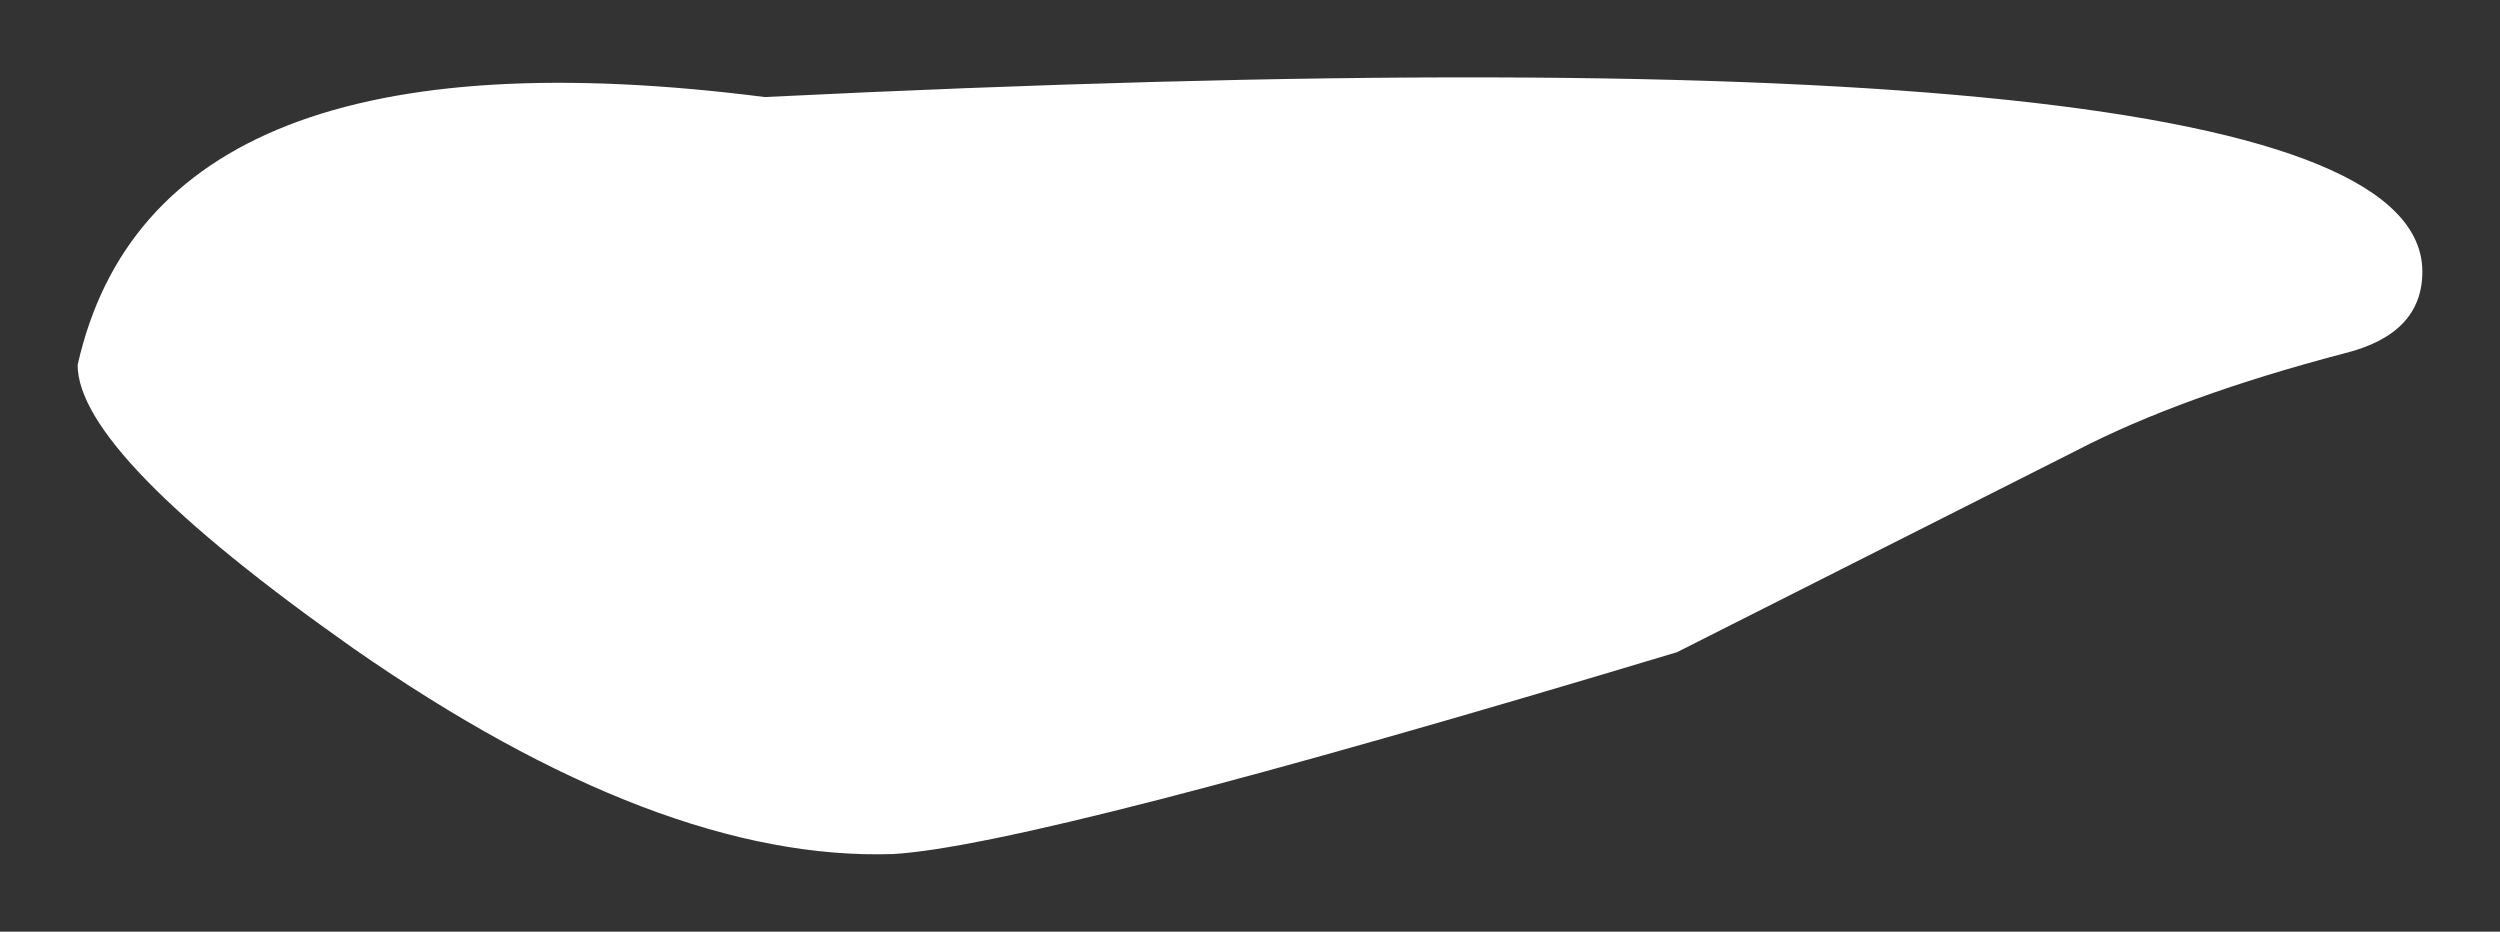<?xml version="1.0" encoding="UTF-8" standalone="no"?>
<svg xmlns:xlink="http://www.w3.org/1999/xlink" height="12px" width="32.2px" xmlns="http://www.w3.org/2000/svg">
  <rect width="100%" height="100%" fill="#333333" stroke="none"/>
  <g transform="matrix(1.0, 0.0, 0.0, 1.0, 16.1, 6)">
    <path d="M10.65 -0.2 L5.5 2.4 Q-2.8 4.9 -4.6 5.0 -7.6 5.1 -11.55 2.35 -15.1 -0.15 -15.1 -1.3 -14.1 -5.75 -6.25 -4.75 15.1 -5.8 15.1 -2.5 15.1 -1.7 14.1 -1.45 12.0 -0.9 10.65 -0.2" fill="#ffffff" fill-rule="evenodd" stroke="none"/>
  </g>
</svg>